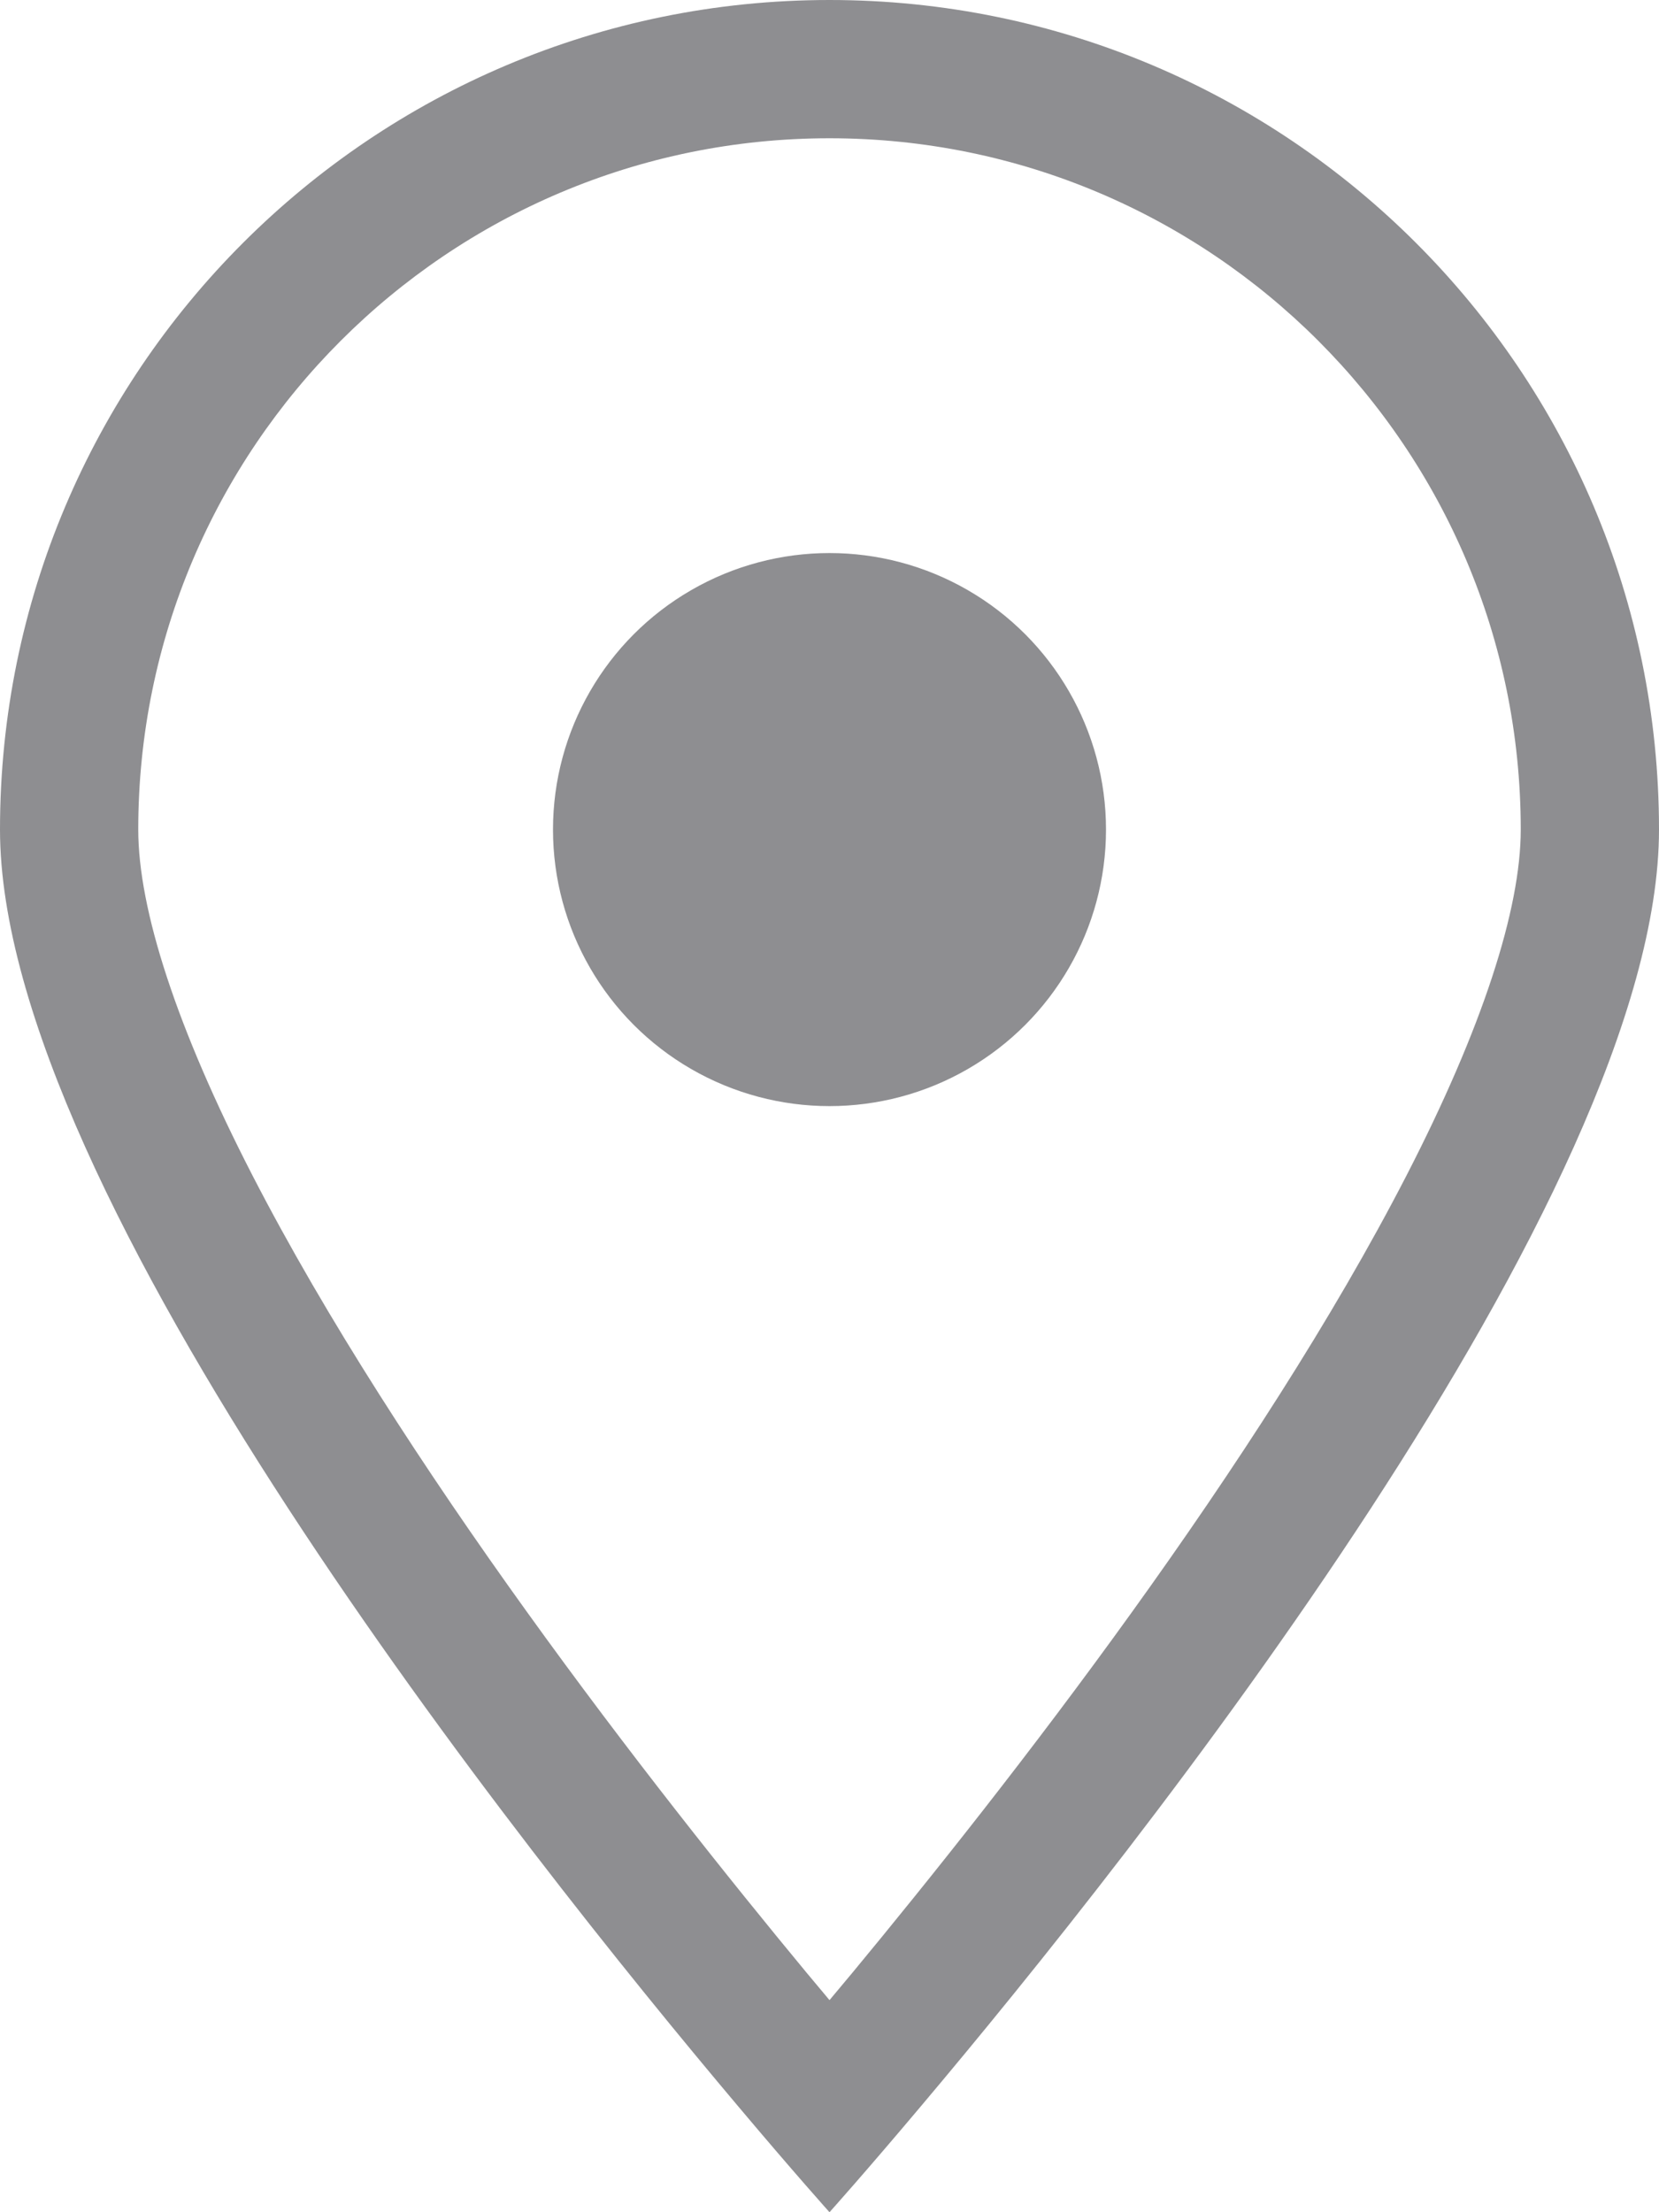 <svg width="12" height="16" viewBox="0 0 12 16" fill="#F24956" xmlns="http://www.w3.org/2000/svg">
<path fill-rule="evenodd" clip-rule="evenodd" d="M10.173 8.503C10.721 7.439 11 6.578 11 6C11 3.239 8.761 1 6 1C3.239 1 1 3.239 1 6C1 6.578 1.279 7.439 1.827 8.503C2.358 9.534 3.076 10.636 3.812 11.659C4.545 12.678 5.28 13.598 5.832 14.265C5.89 14.335 5.946 14.402 6 14.466C6.054 14.402 6.11 14.335 6.168 14.265C6.72 13.598 7.455 12.678 8.188 11.659C8.924 10.636 9.642 9.534 10.173 8.503ZM6.659 15.236C8.218 13.388 12 8.631 12 6C12 2.686 9.314 0 6 0C2.686 0 0 2.686 0 6C0 8.631 3.782 13.388 5.341 15.236C5.745 15.716 6 16 6 16C6 16 6.255 15.716 6.659 15.236Z" fill="#8E8E91"/>
<circle cx="6" cy="6" r="2" fill="#8E8E91"/>
</svg>
